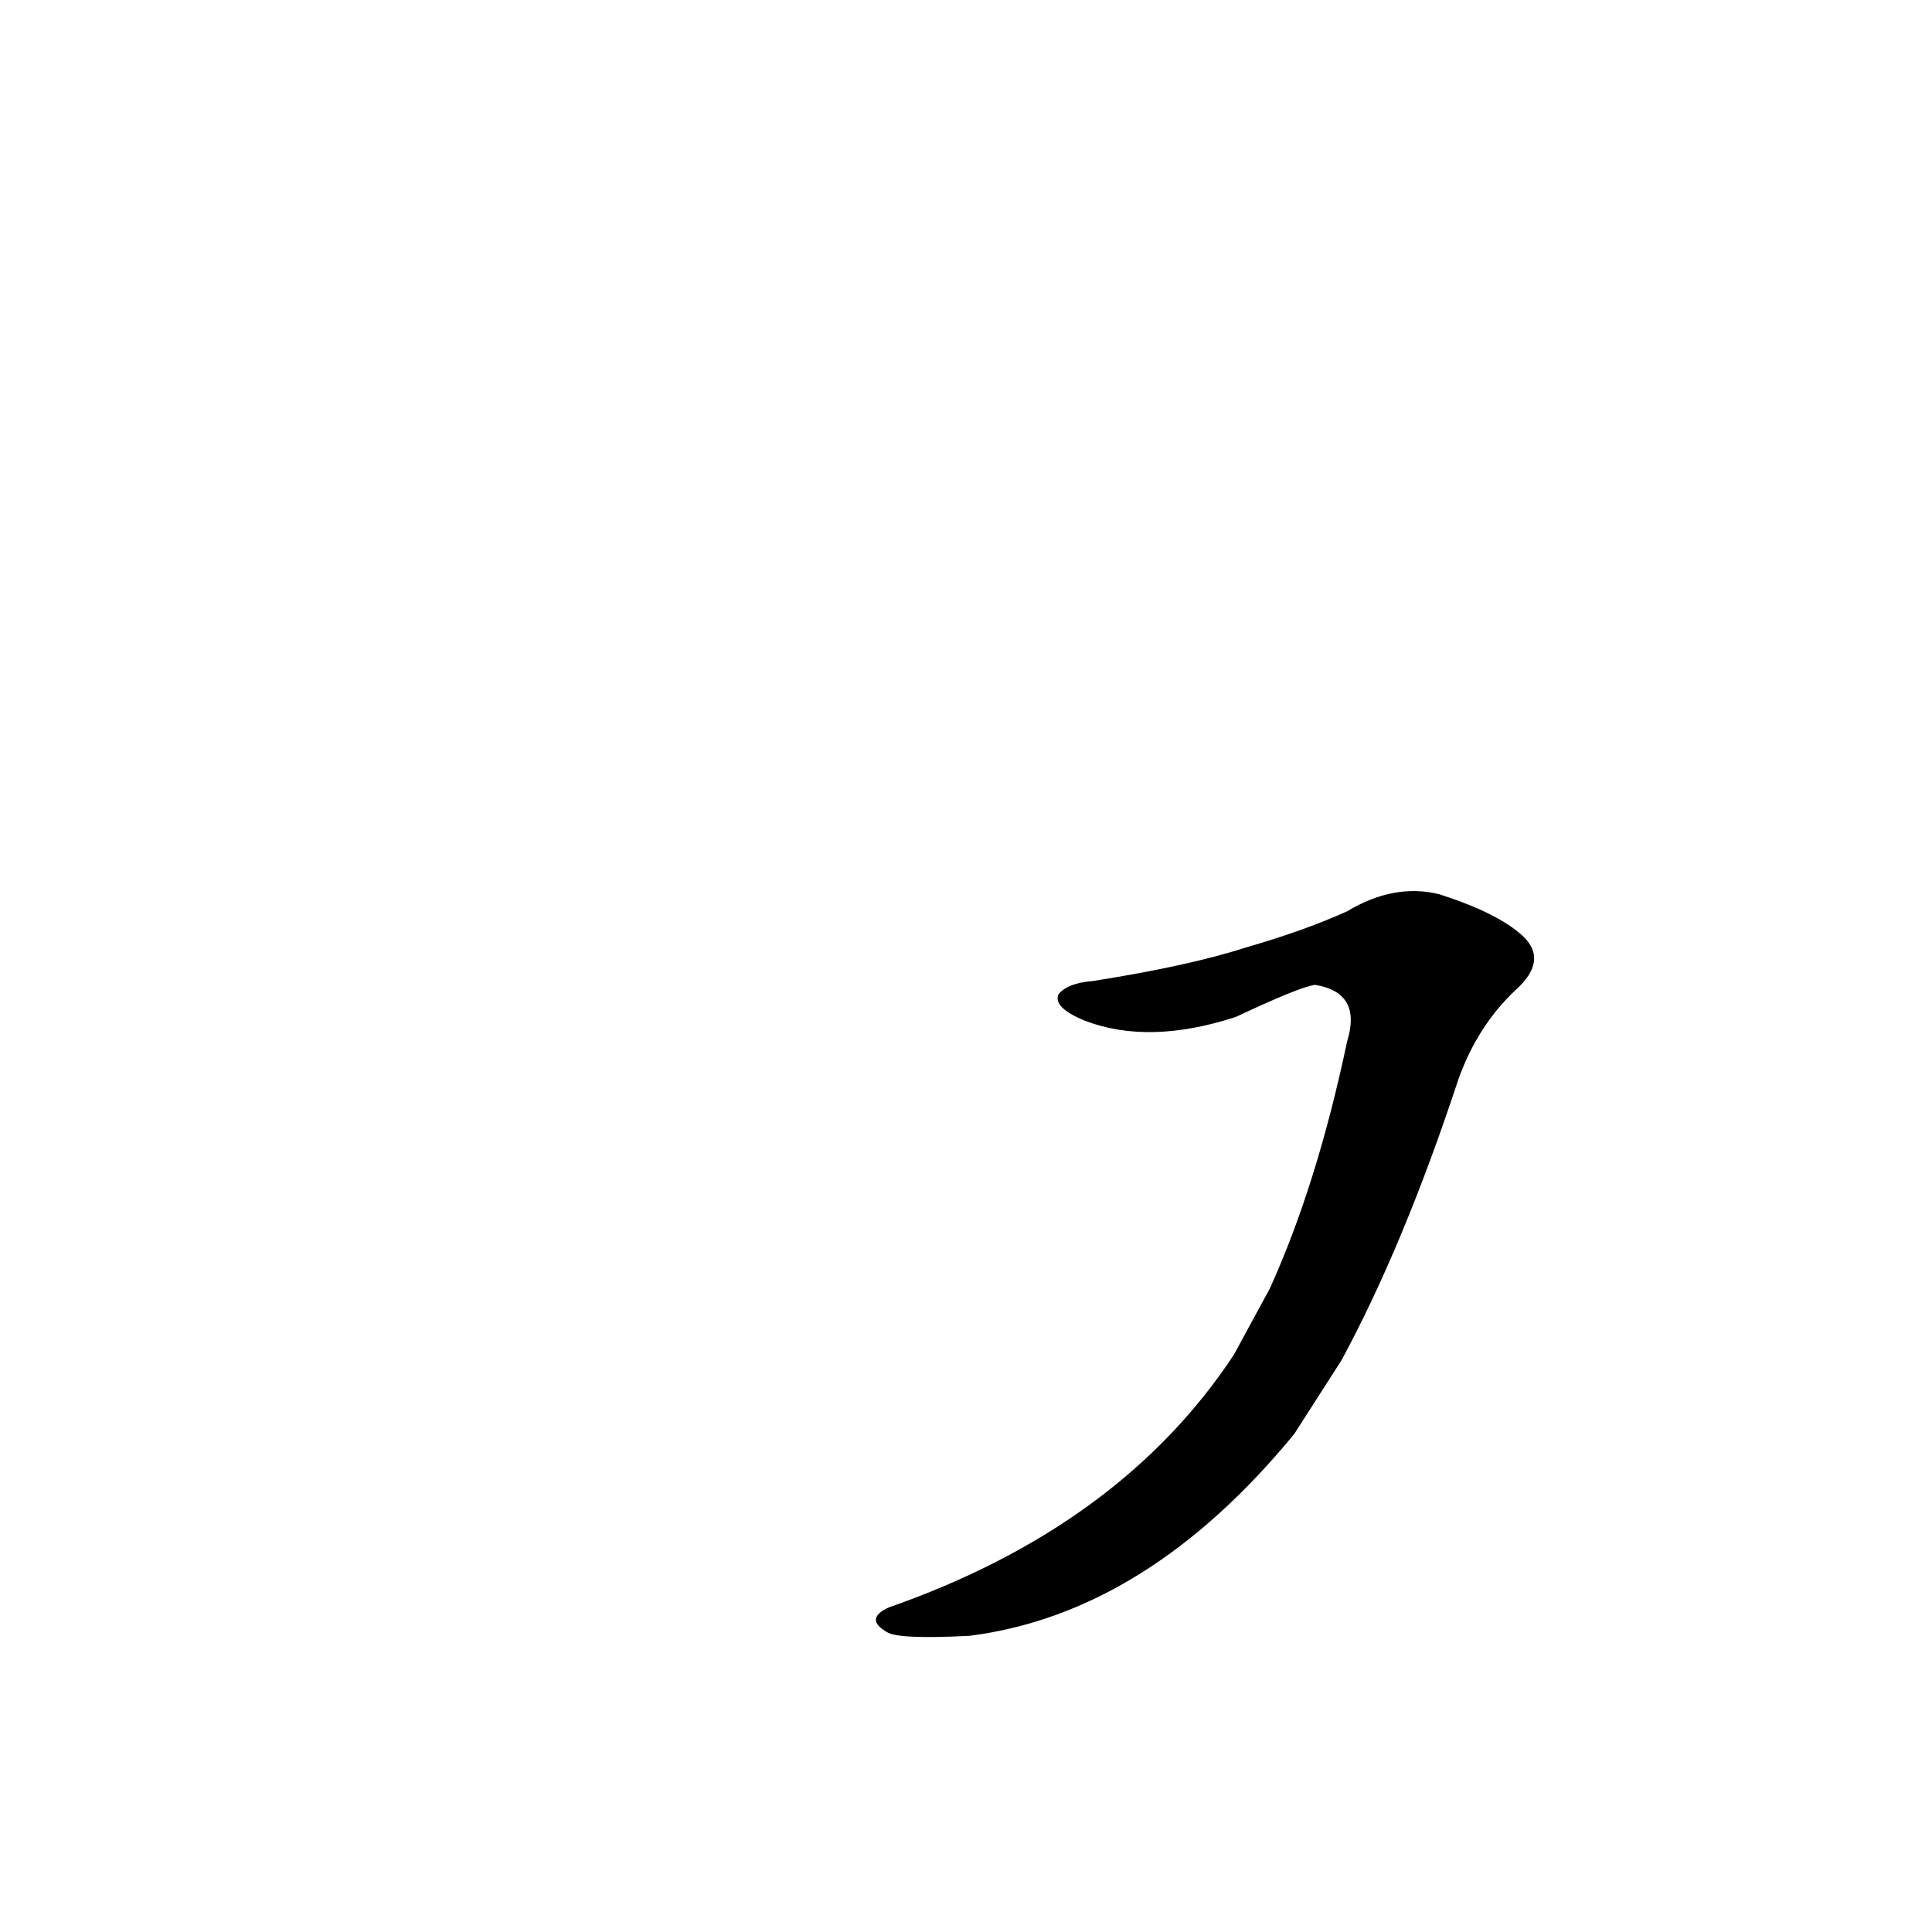<?xml version='1.0' encoding='utf-8'?>
<svg xmlns="http://www.w3.org/2000/svg" version="1.1" viewBox="0 0 1024 1024"><g transform="scale(1, -1) translate(0, -900)"><path d="M 711 179 Q 744 240 773 328 Q 783 356 803 375 Q 821 391 807 404 Q 794 416 763 426 Q 739 432 714 417 Q 692 407 661 398 Q 630 388 579 380 Q 566 379 561 373 Q 558 366 575 359 Q 609 346 655 361 Q 689 377 697 378 Q 722 374 714 348 Q 698 272 673 217 L 654 182 Q 594 91 471 48 Q 458 42 470 35 Q 476 31 514 33 Q 608 45 686 140 L 711 179 Z" fill="black" /></g></svg>